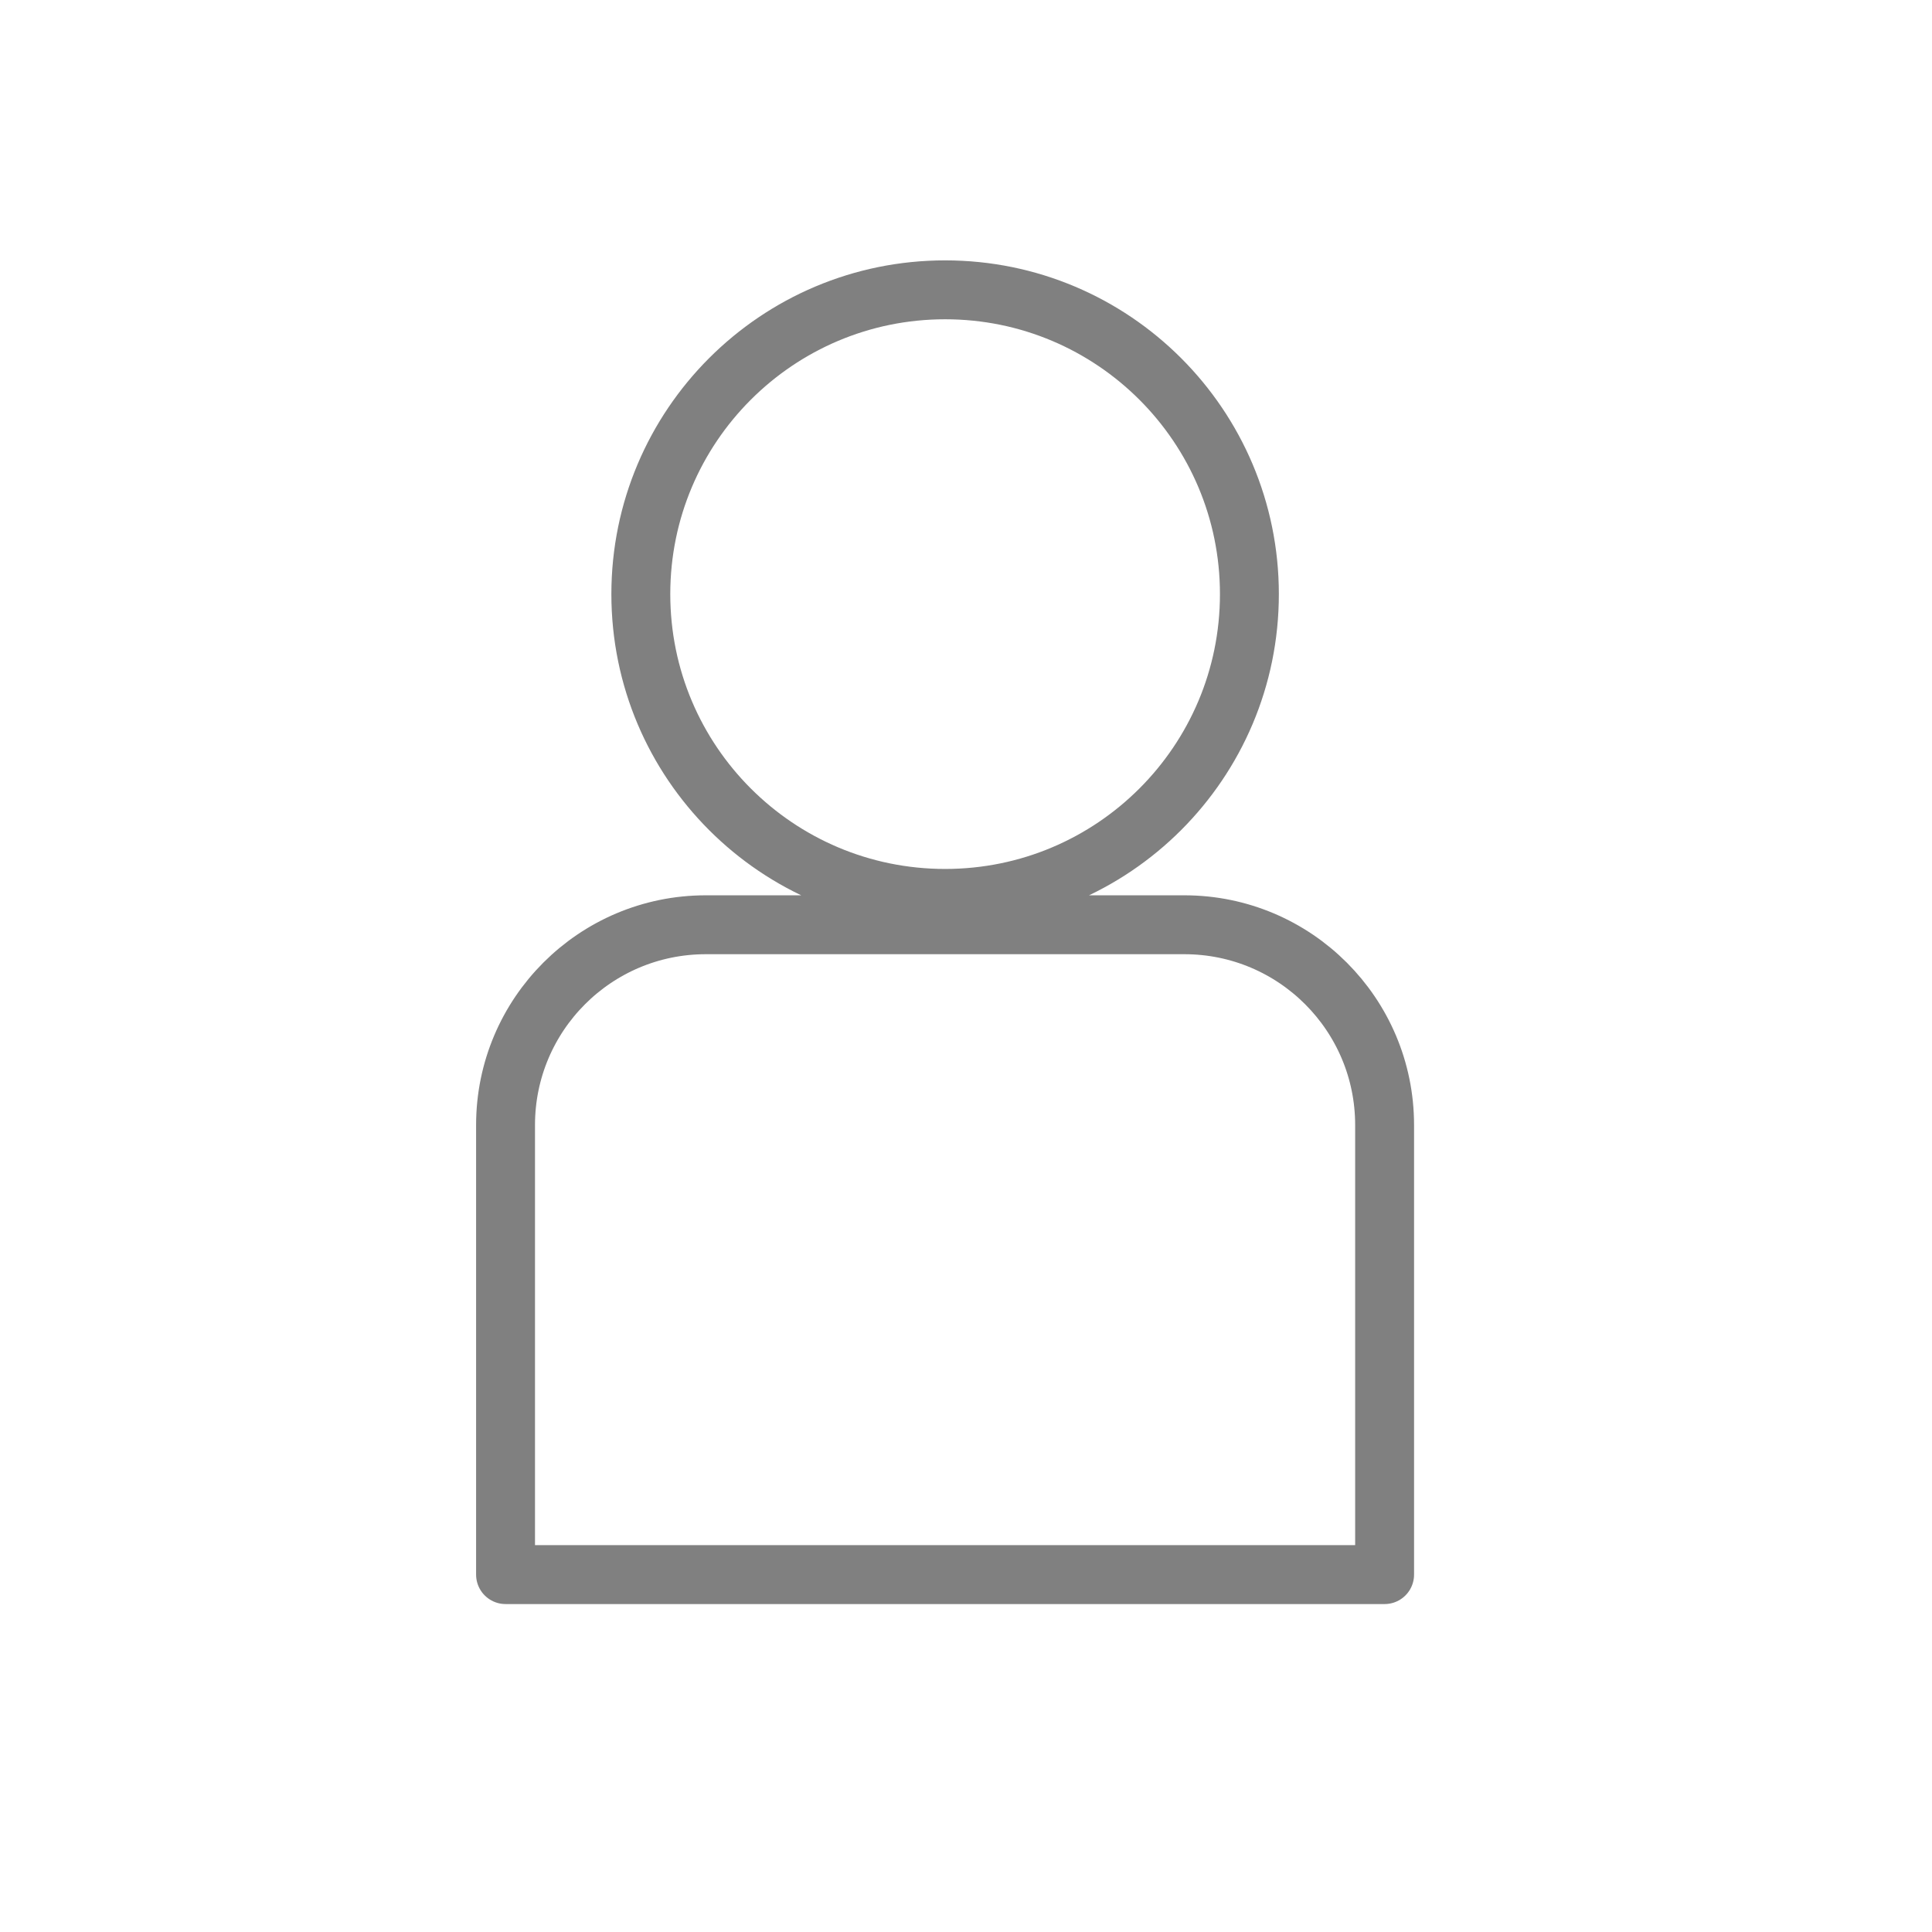 <?xml version="1.0" encoding="UTF-8" standalone="no"?>
<svg
   width="164"
   height="164"
   viewBox="0 0 164 164"
   fill="none"
   version="1.1"
   id="svg4"
   sodipodi:docname="icon-user-border.svg"
   inkscape:version="1.2.1 (9c6d41e4, 2022-07-14)"
   xmlns:inkscape="http://www.inkscape.org/namespaces/inkscape"
   xmlns:sodipodi="http://sodipodi.sourceforge.net/DTD/sodipodi-0.dtd"
   xmlns="http://www.w3.org/2000/svg"
   xmlns:svg="http://www.w3.org/2000/svg">
  <defs
     id="defs8" />
  <sodipodi:namedview
     id="namedview6"
     pagecolor="#ffffff"
     bordercolor="#666666"
     borderopacity="1.0"
     inkscape:showpageshadow="2"
     inkscape:pageopacity="0.0"
     inkscape:pagecheckerboard="0"
     inkscape:deskcolor="#d1d1d1"
     showgrid="false"
     inkscape:zoom="4.0701756"
     inkscape:cx="47.172412"
     inkscape:cy="68.424566"
     inkscape:window-width="1256"
     inkscape:window-height="827"
     inkscape:window-x="0"
     inkscape:window-y="25"
     inkscape:window-maximized="0"
     inkscape:current-layer="svg4" />
  <path
     fill-rule="evenodd"
     clip-rule="evenodd"
     d="M80.229 76.262C94.492 76.262 106.057 64.699 106.057 50.432C106.057 36.164 94.492 24.602 80.229 24.602C65.963 24.602 54.397 36.164 54.397 50.432C54.397 64.699 65.963 76.262 80.229 76.262ZM59.914 78.499C50.525 78.499 42.914 86.11 42.914 95.499V133.662H117.534V95.499C117.534 86.11 109.923 78.499 100.534 78.499H59.914Z"
     fill="#545454"
     id="path2"
     style="fill:none;paint-order:stroke fill markers;stroke-width:5;stroke-dasharray:none;stroke:#808080;stroke-opacity:1;stroke-linecap:round;stroke-linejoin:round;stroke-dashoffset:0" />
</svg>
